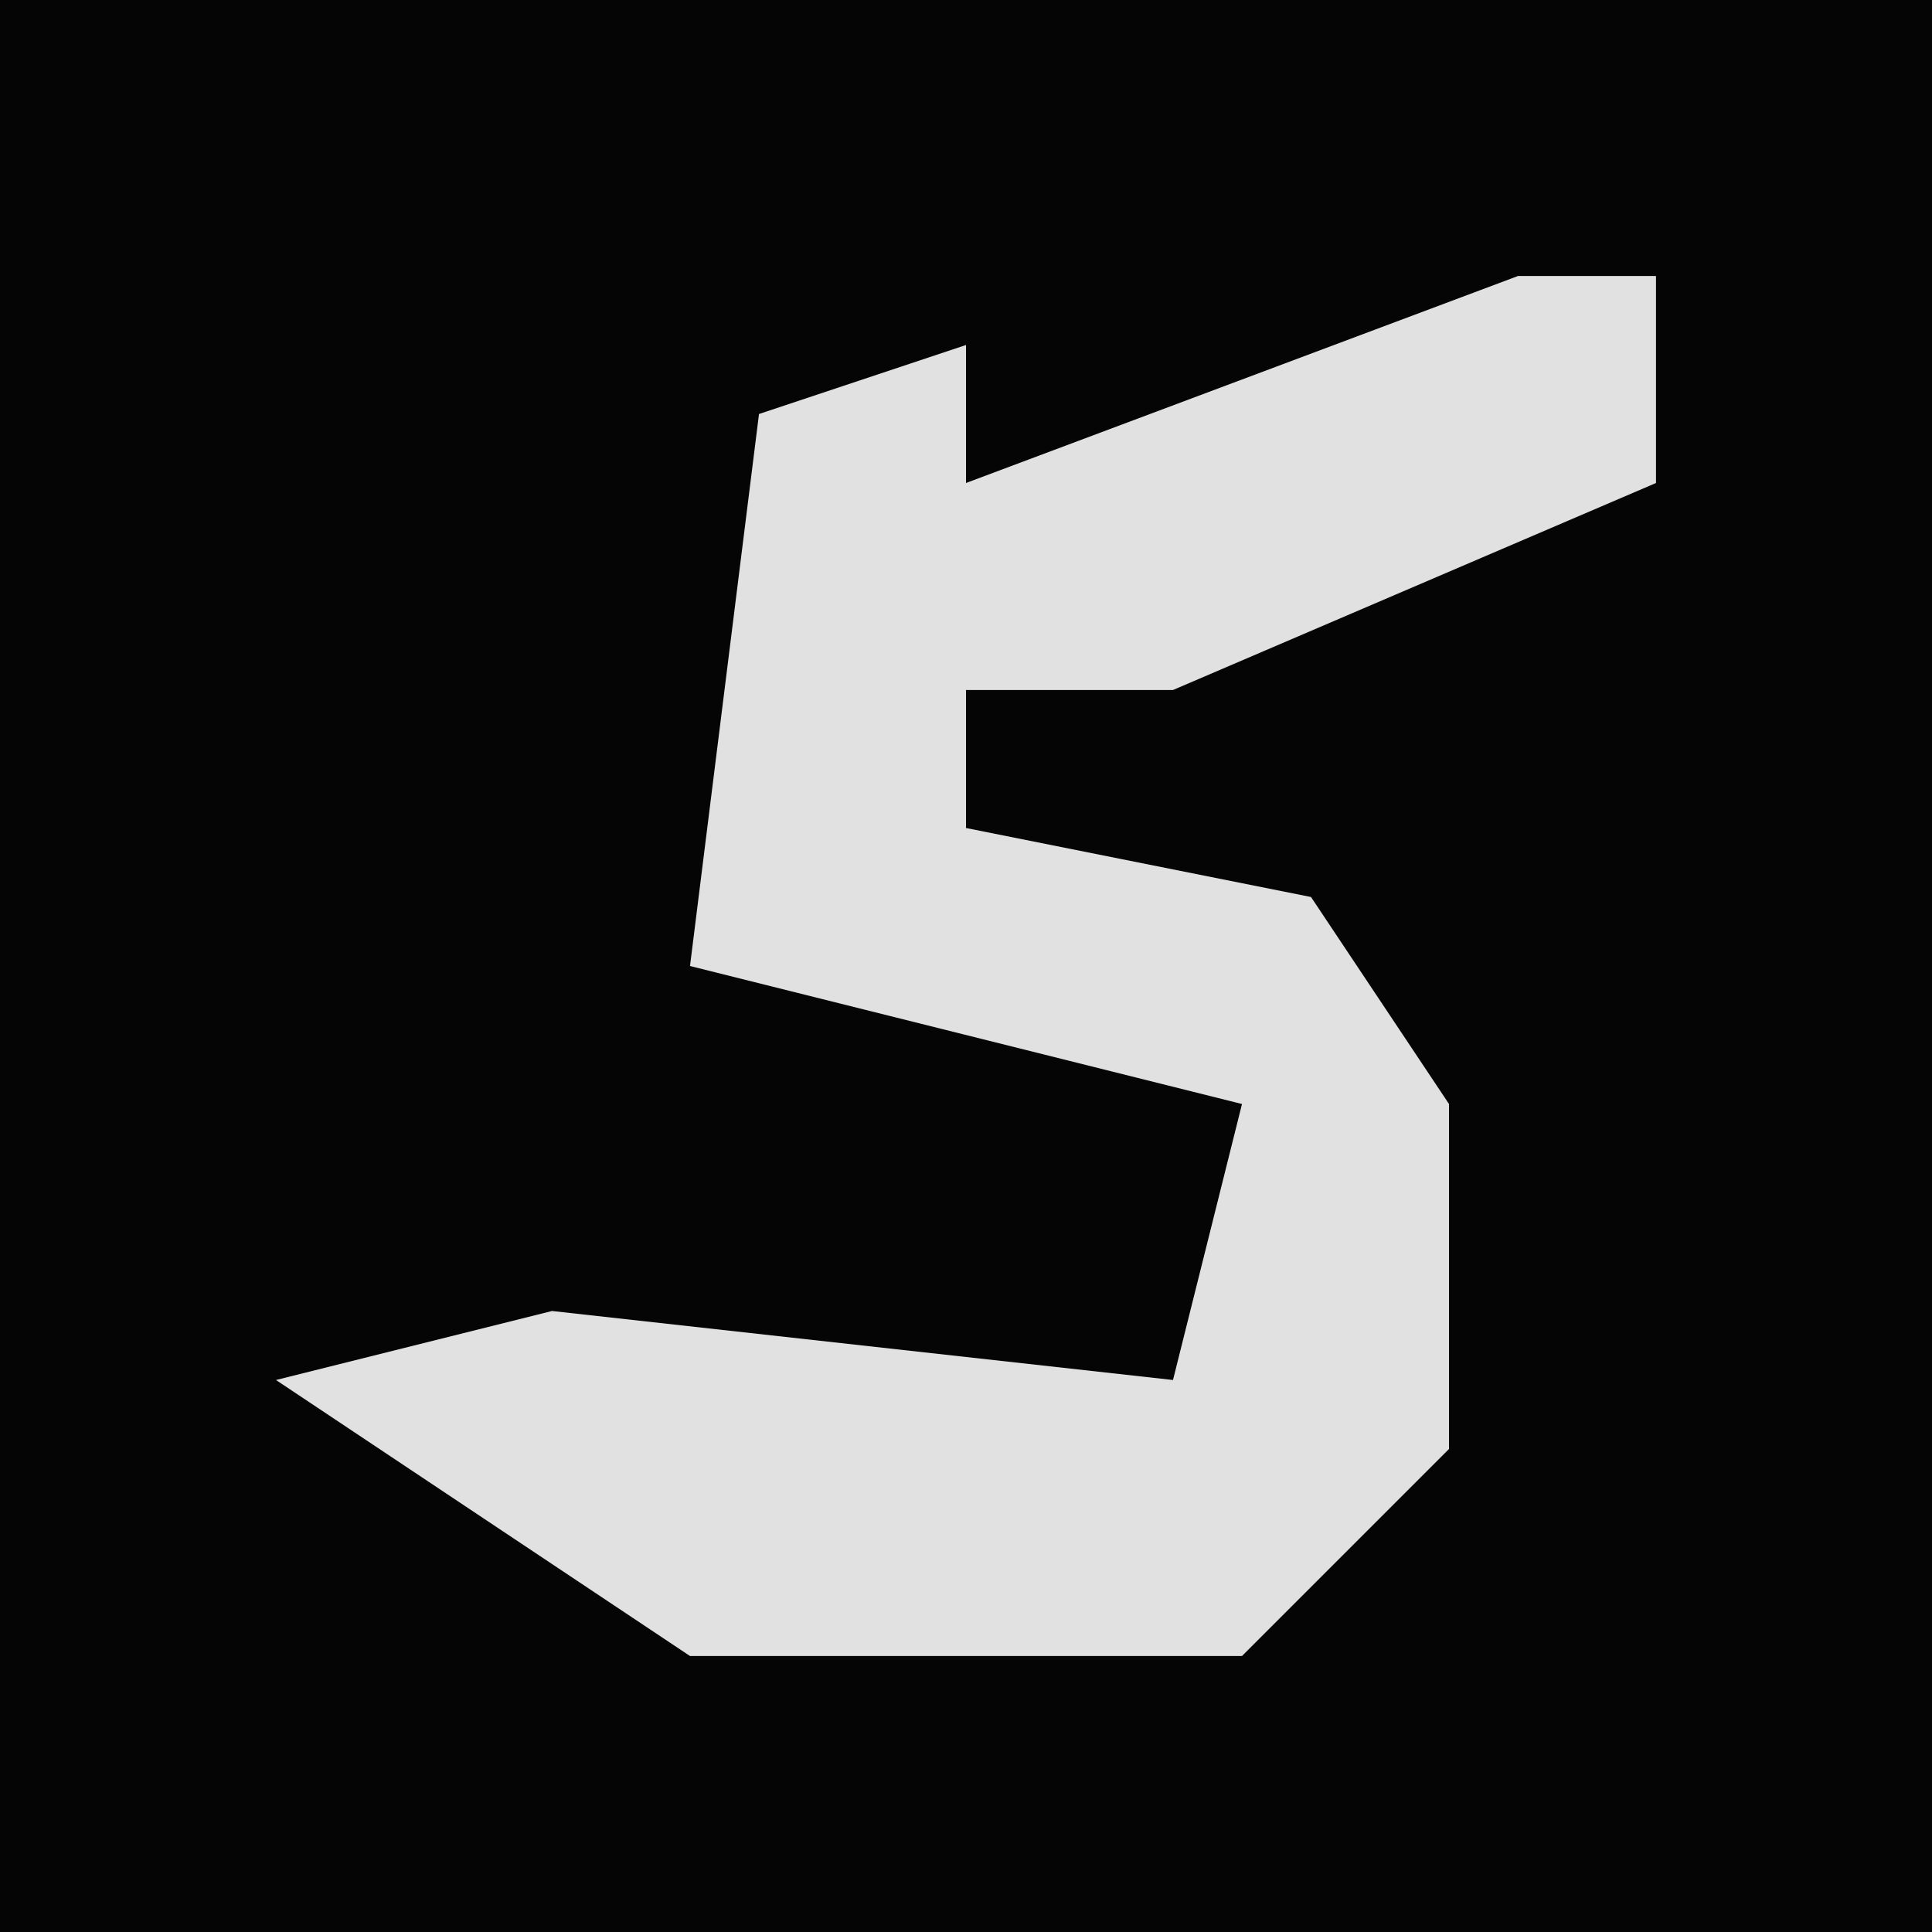 <?xml version="1.0" encoding="UTF-8"?>
<svg version="1.1" xmlns="http://www.w3.org/2000/svg" width="28" height="28">
<path d="M0,0 L28,0 L28,28 L0,28 Z " fill="#050505" transform="translate(0,0)"/>
<path d="M0,0 L2,0 L2,3 L-5,6 L-8,6 L-8,8 L-3,9 L-1,12 L-1,17 L-4,20 L-12,20 L-18,16 L-14,15 L-5,16 L-4,12 L-12,10 L-11,2 L-8,1 L-8,3 Z " fill="#E1E1E1" transform="translate(22,4)"/>
</svg>
